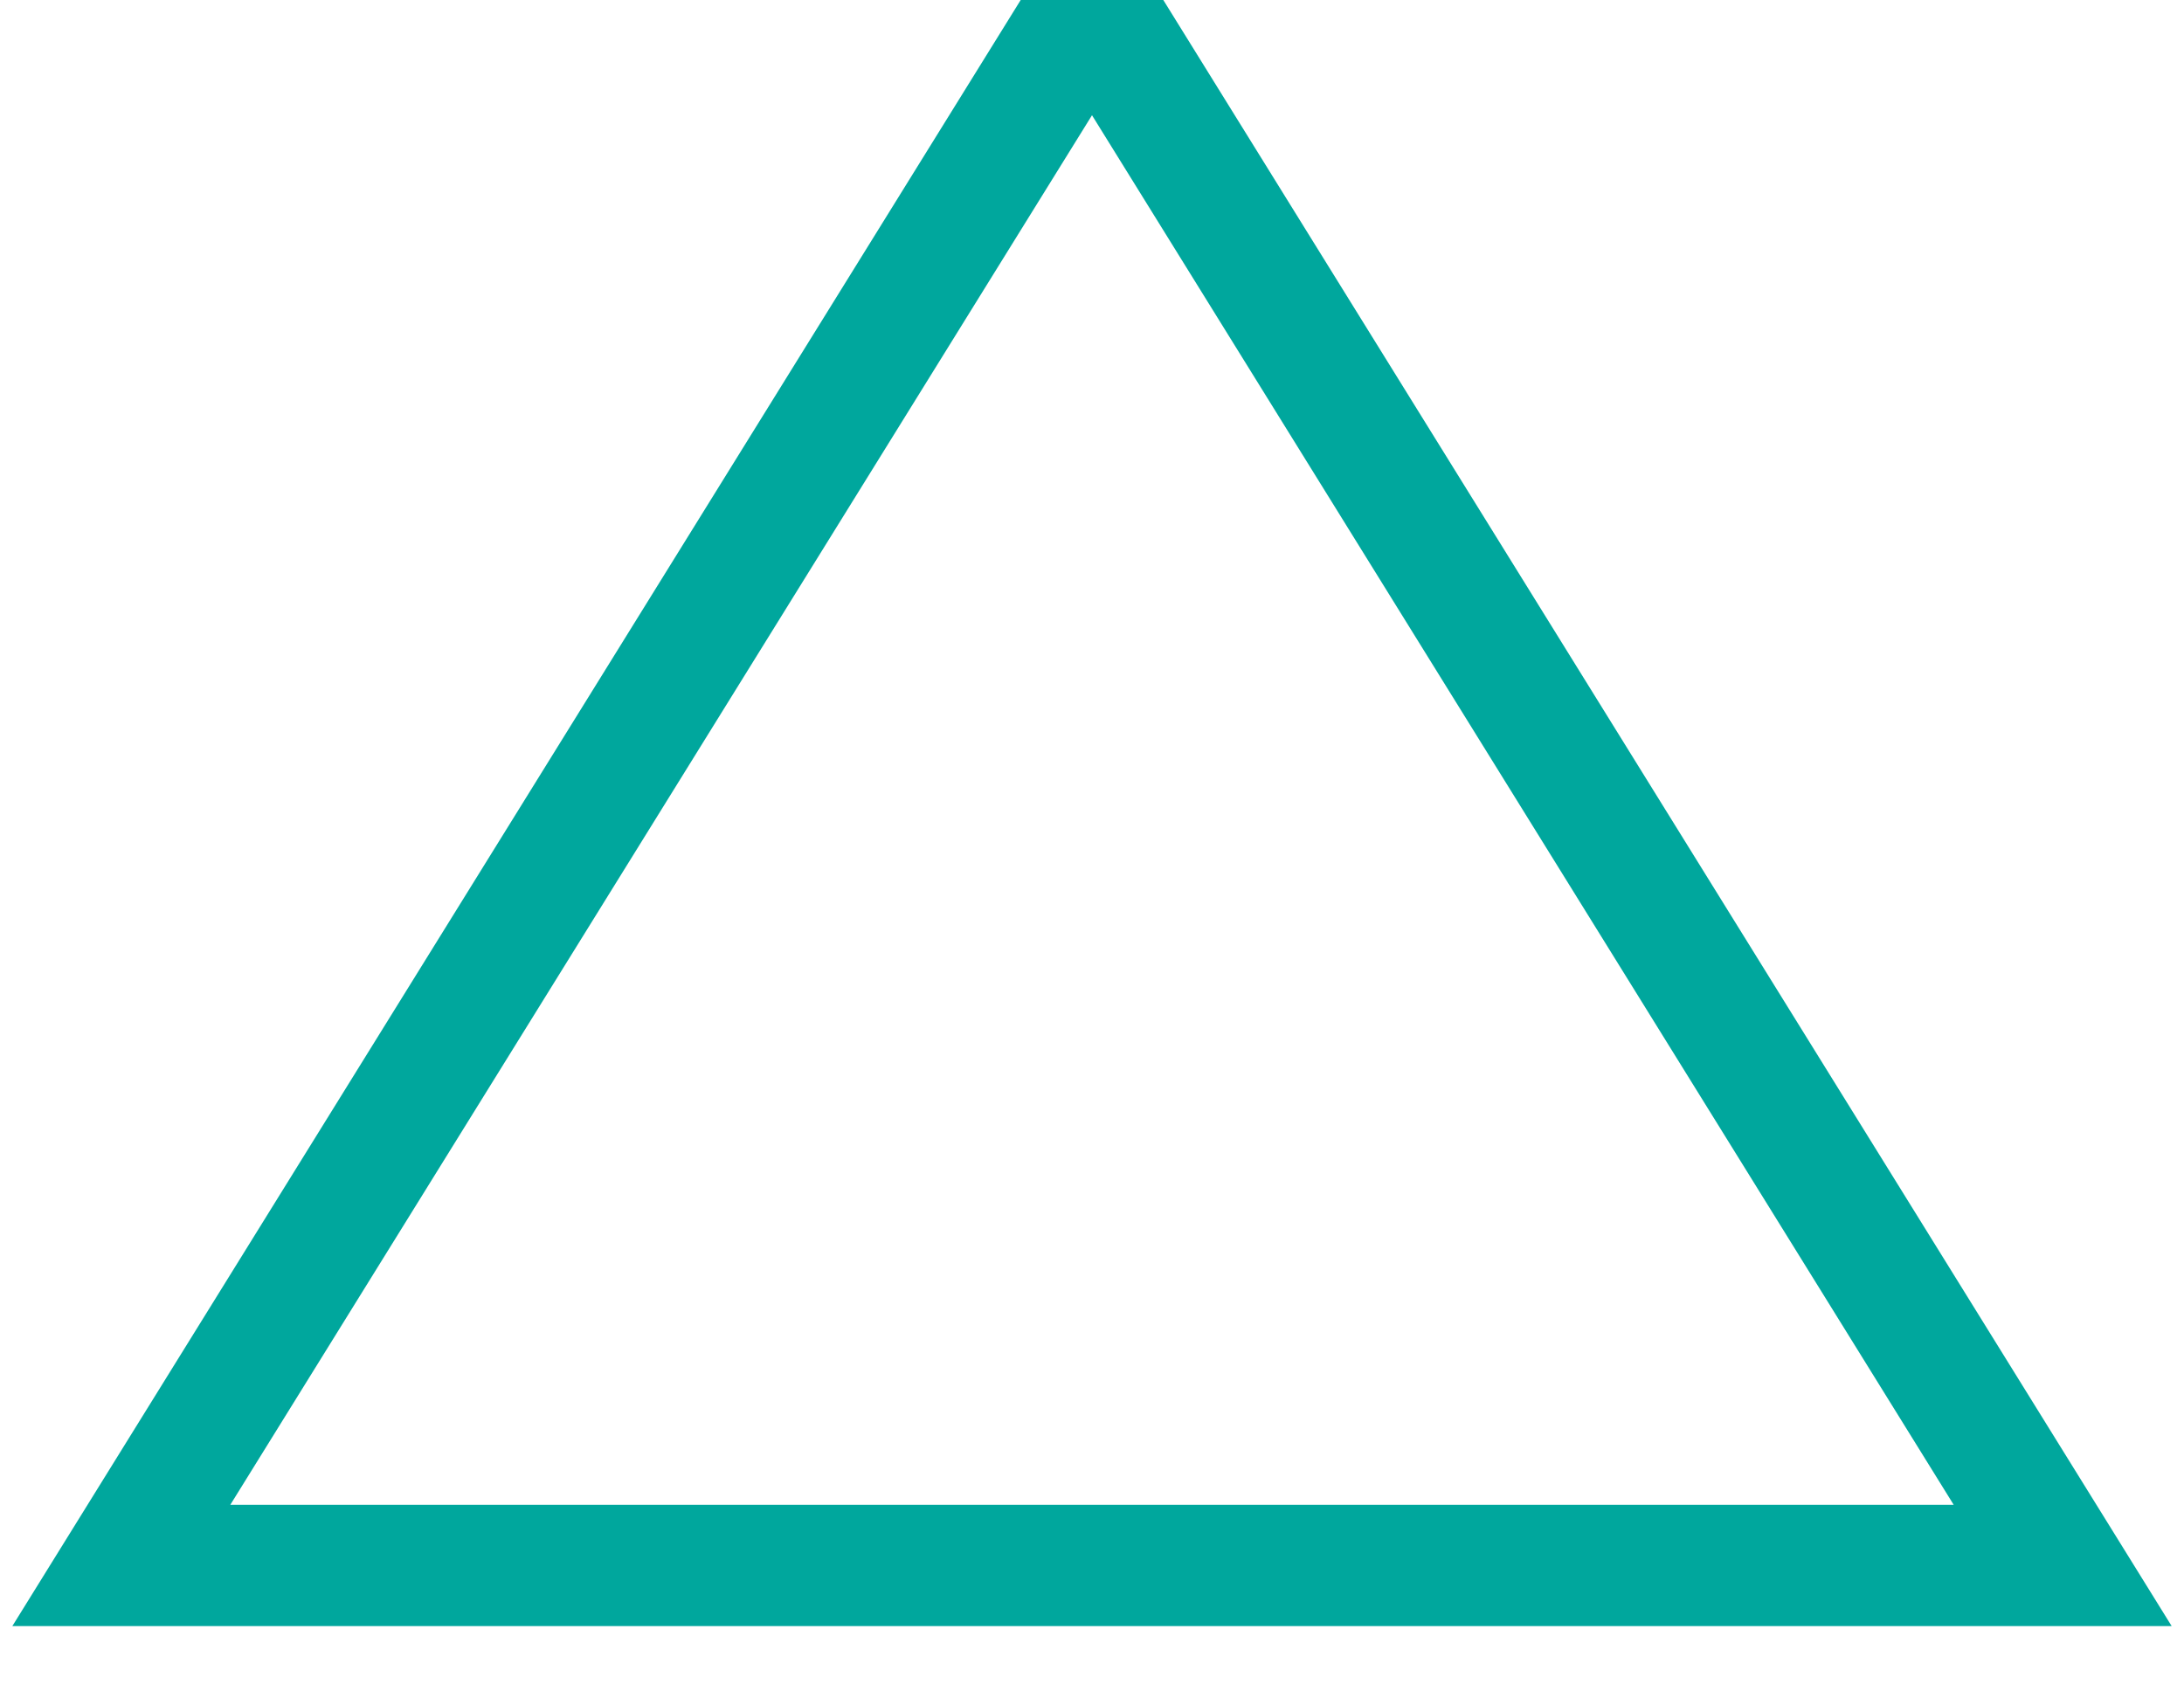 <?xml version="1.0" encoding="UTF-8" standalone="no"?>
<svg width="18px" height="14px" viewBox="0 0 18 14" version="1.1" xmlns="http://www.w3.org/2000/svg" xmlns:xlink="http://www.w3.org/1999/xlink">
    <!-- Generator: Sketch 49.3 (51167) - http://www.bohemiancoding.com/sketch -->
    <title>Fill 7 Copy 3</title>
    <desc>Created with Sketch.</desc>
    <defs></defs>
    <g id="Symbols" stroke="none" stroke-width="1" fill="none" fill-rule="evenodd">
        <g id="Ham-Nav" transform="translate(-93, -528)" stroke="#00A79D">
            <g id="Group-16">
                <g transform="translate(94, 162)">
                    <g id="Group-5" transform="translate(8, 387.5) scale(-1, 1) translate(-8, -387.5) translate(0, 336)">
                        <polygon id="Fill-7-Copy-3" transform="translate(8, 36.452) rotate(-180) translate(-8, -36.452) " points="8 42.903 16 30 0 30"></polygon>
                    </g>
                </g>
            </g>
        </g>
    </g>
</svg>